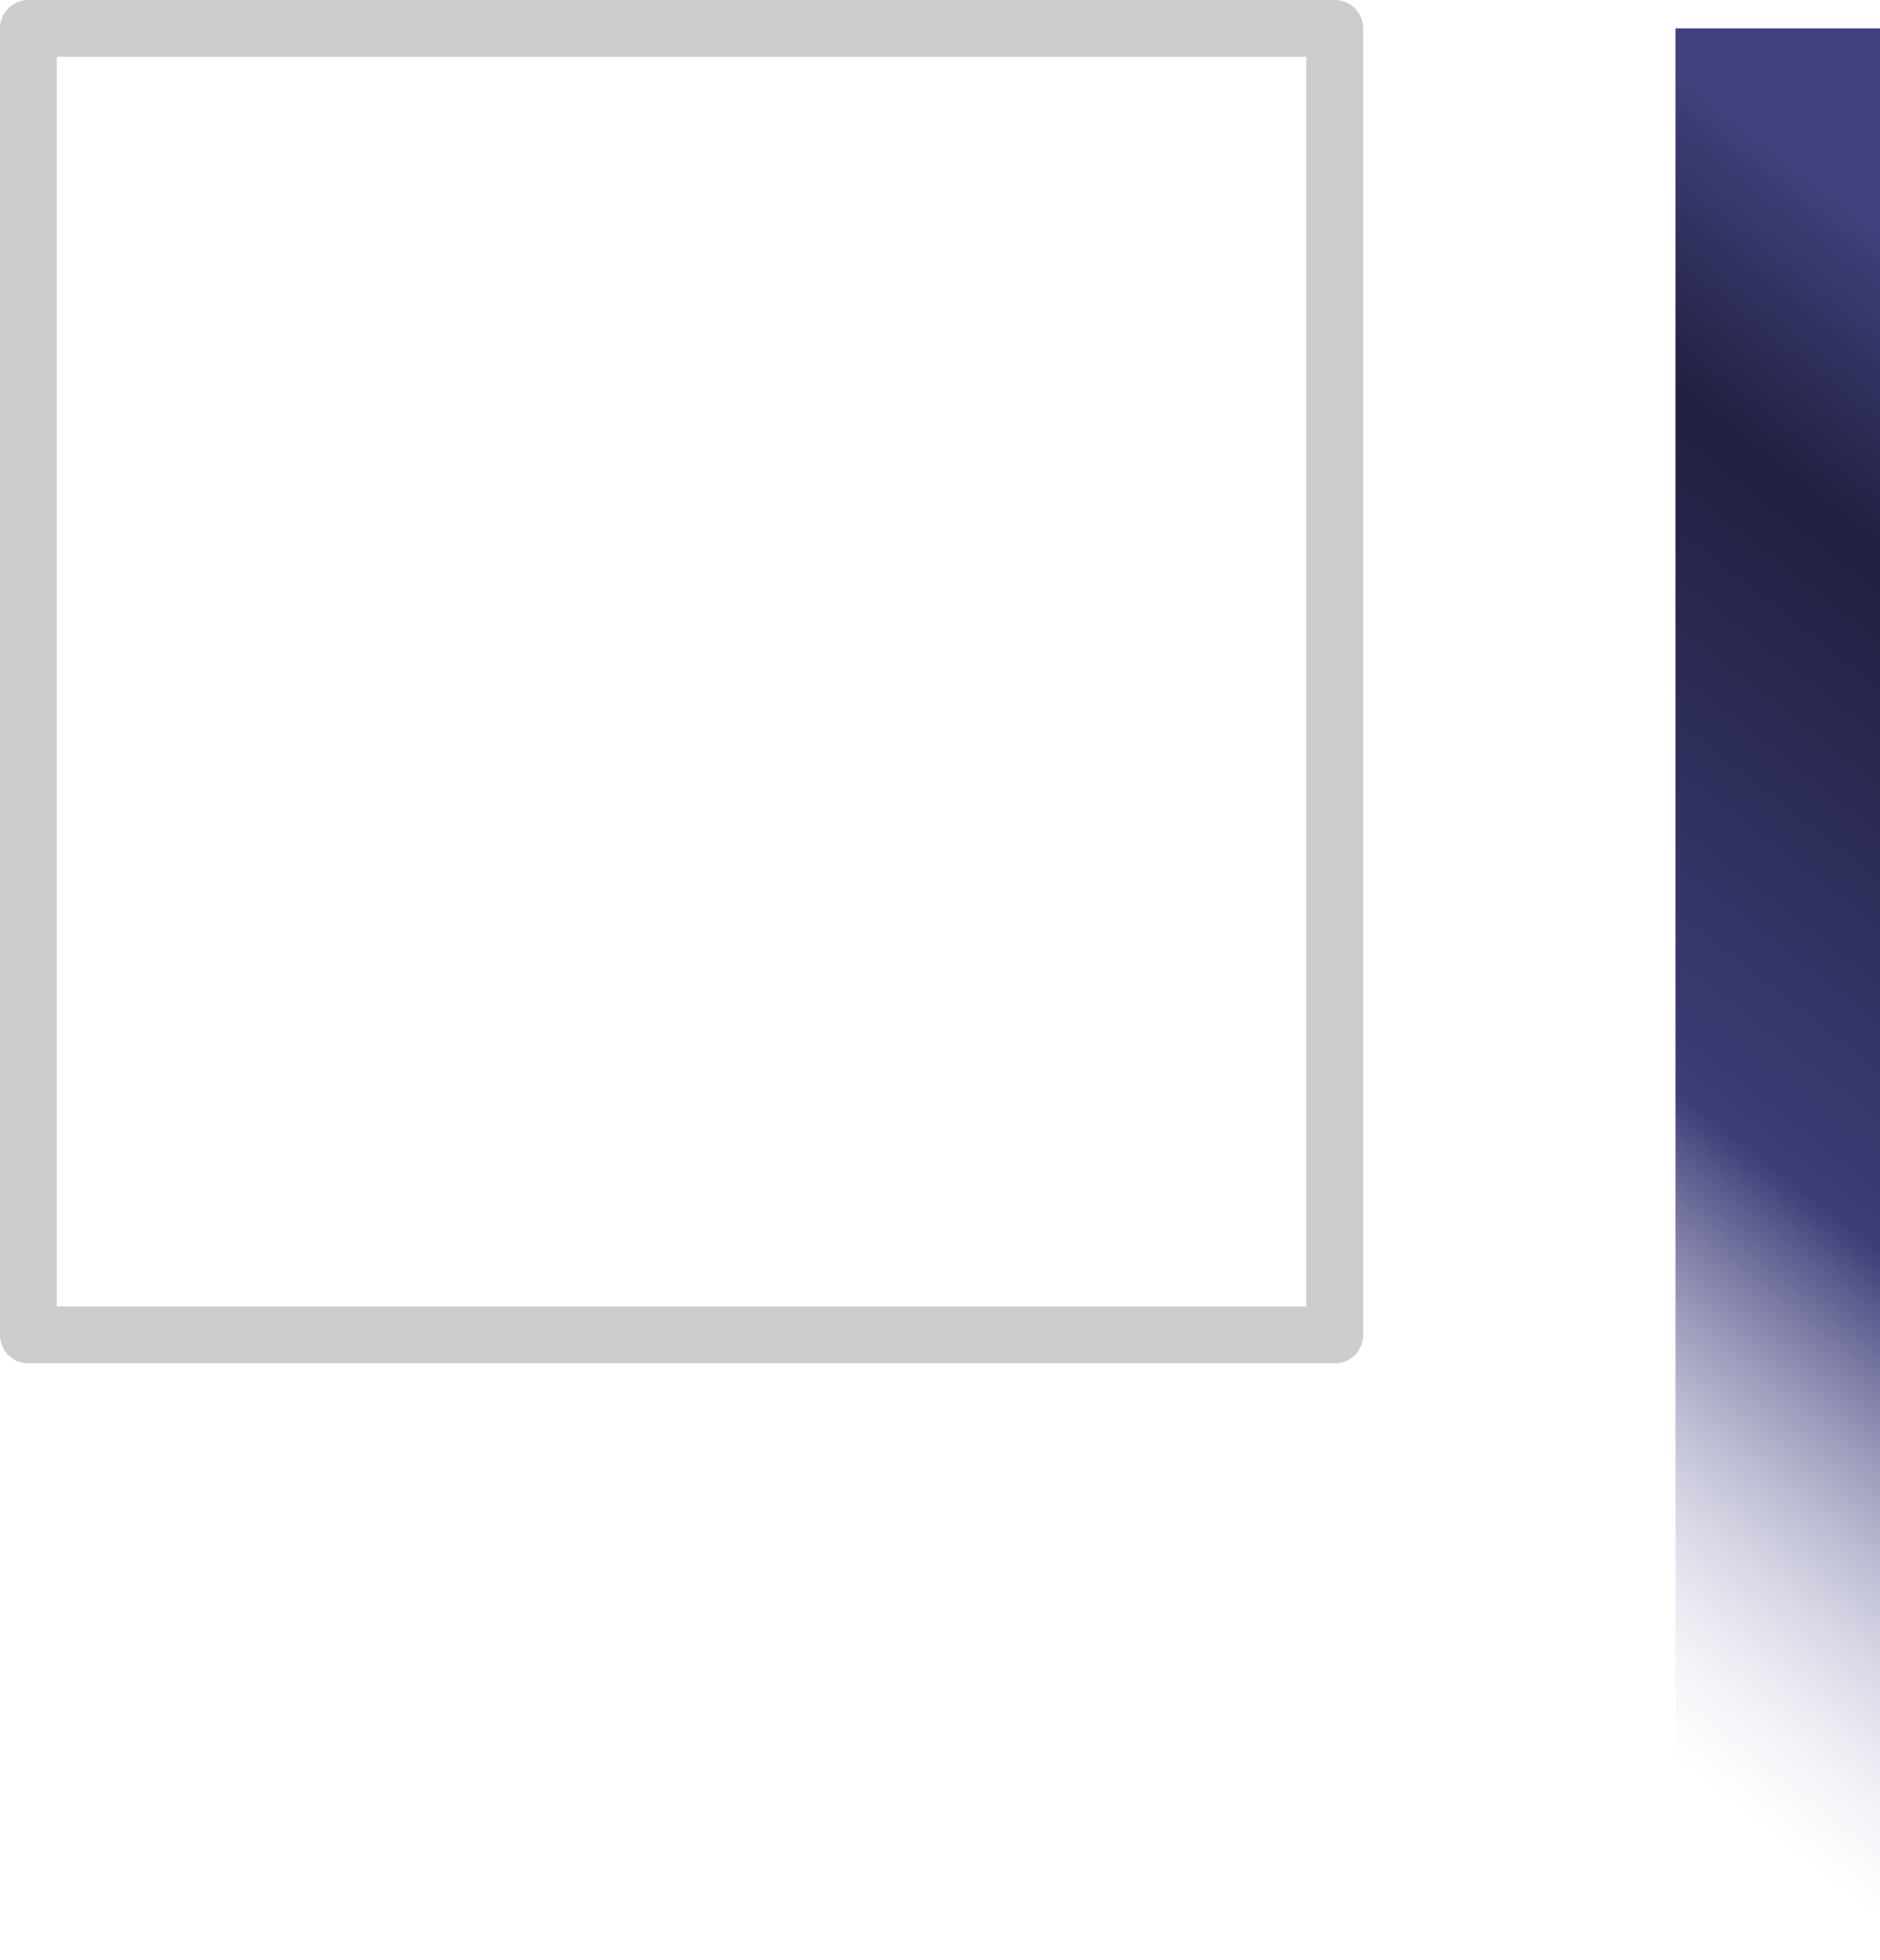 <?xml version="1.0" encoding="UTF-8" standalone="no"?>
<svg xmlns:ffdec="https://www.free-decompiler.com/flash" xmlns:xlink="http://www.w3.org/1999/xlink" ffdec:objectType="shape" height="34.5px" width="33.1px" xmlns="http://www.w3.org/2000/svg">
  <g transform="matrix(1.0, 0.0, 0.0, 1.0, 0.5, 0.5)">
    <path d="M29.0 0.0 L32.6 0.0 32.6 34.0 29.0 34.0 29.0 0.0" fill="url(#gradient0)" fill-rule="evenodd" stroke="none"/>
    <path d="M23.0 23.0 L0.0 23.0 0.0 0.0 23.0 0.0 23.0 23.0 Z" fill="none" stroke="#cccccc" stroke-linecap="round" stroke-linejoin="round" stroke-width="1.0"/>
  </g>
  <defs>
    <linearGradient gradientTransform="matrix(0.008, -0.012, -0.014, -0.011, 30.8, 17.0)" gradientUnits="userSpaceOnUse" id="gradient0" spreadMethod="pad" x1="-819.2" x2="819.2">
      <stop offset="0.0" stop-color="#cdcde7" stop-opacity="0.0"/>
      <stop offset="0.396" stop-color="#3d3d78"/>
      <stop offset="0.804" stop-color="#202040"/>
      <stop offset="1.0" stop-color="#41417e"/>
    </linearGradient>
  </defs>
</svg>
